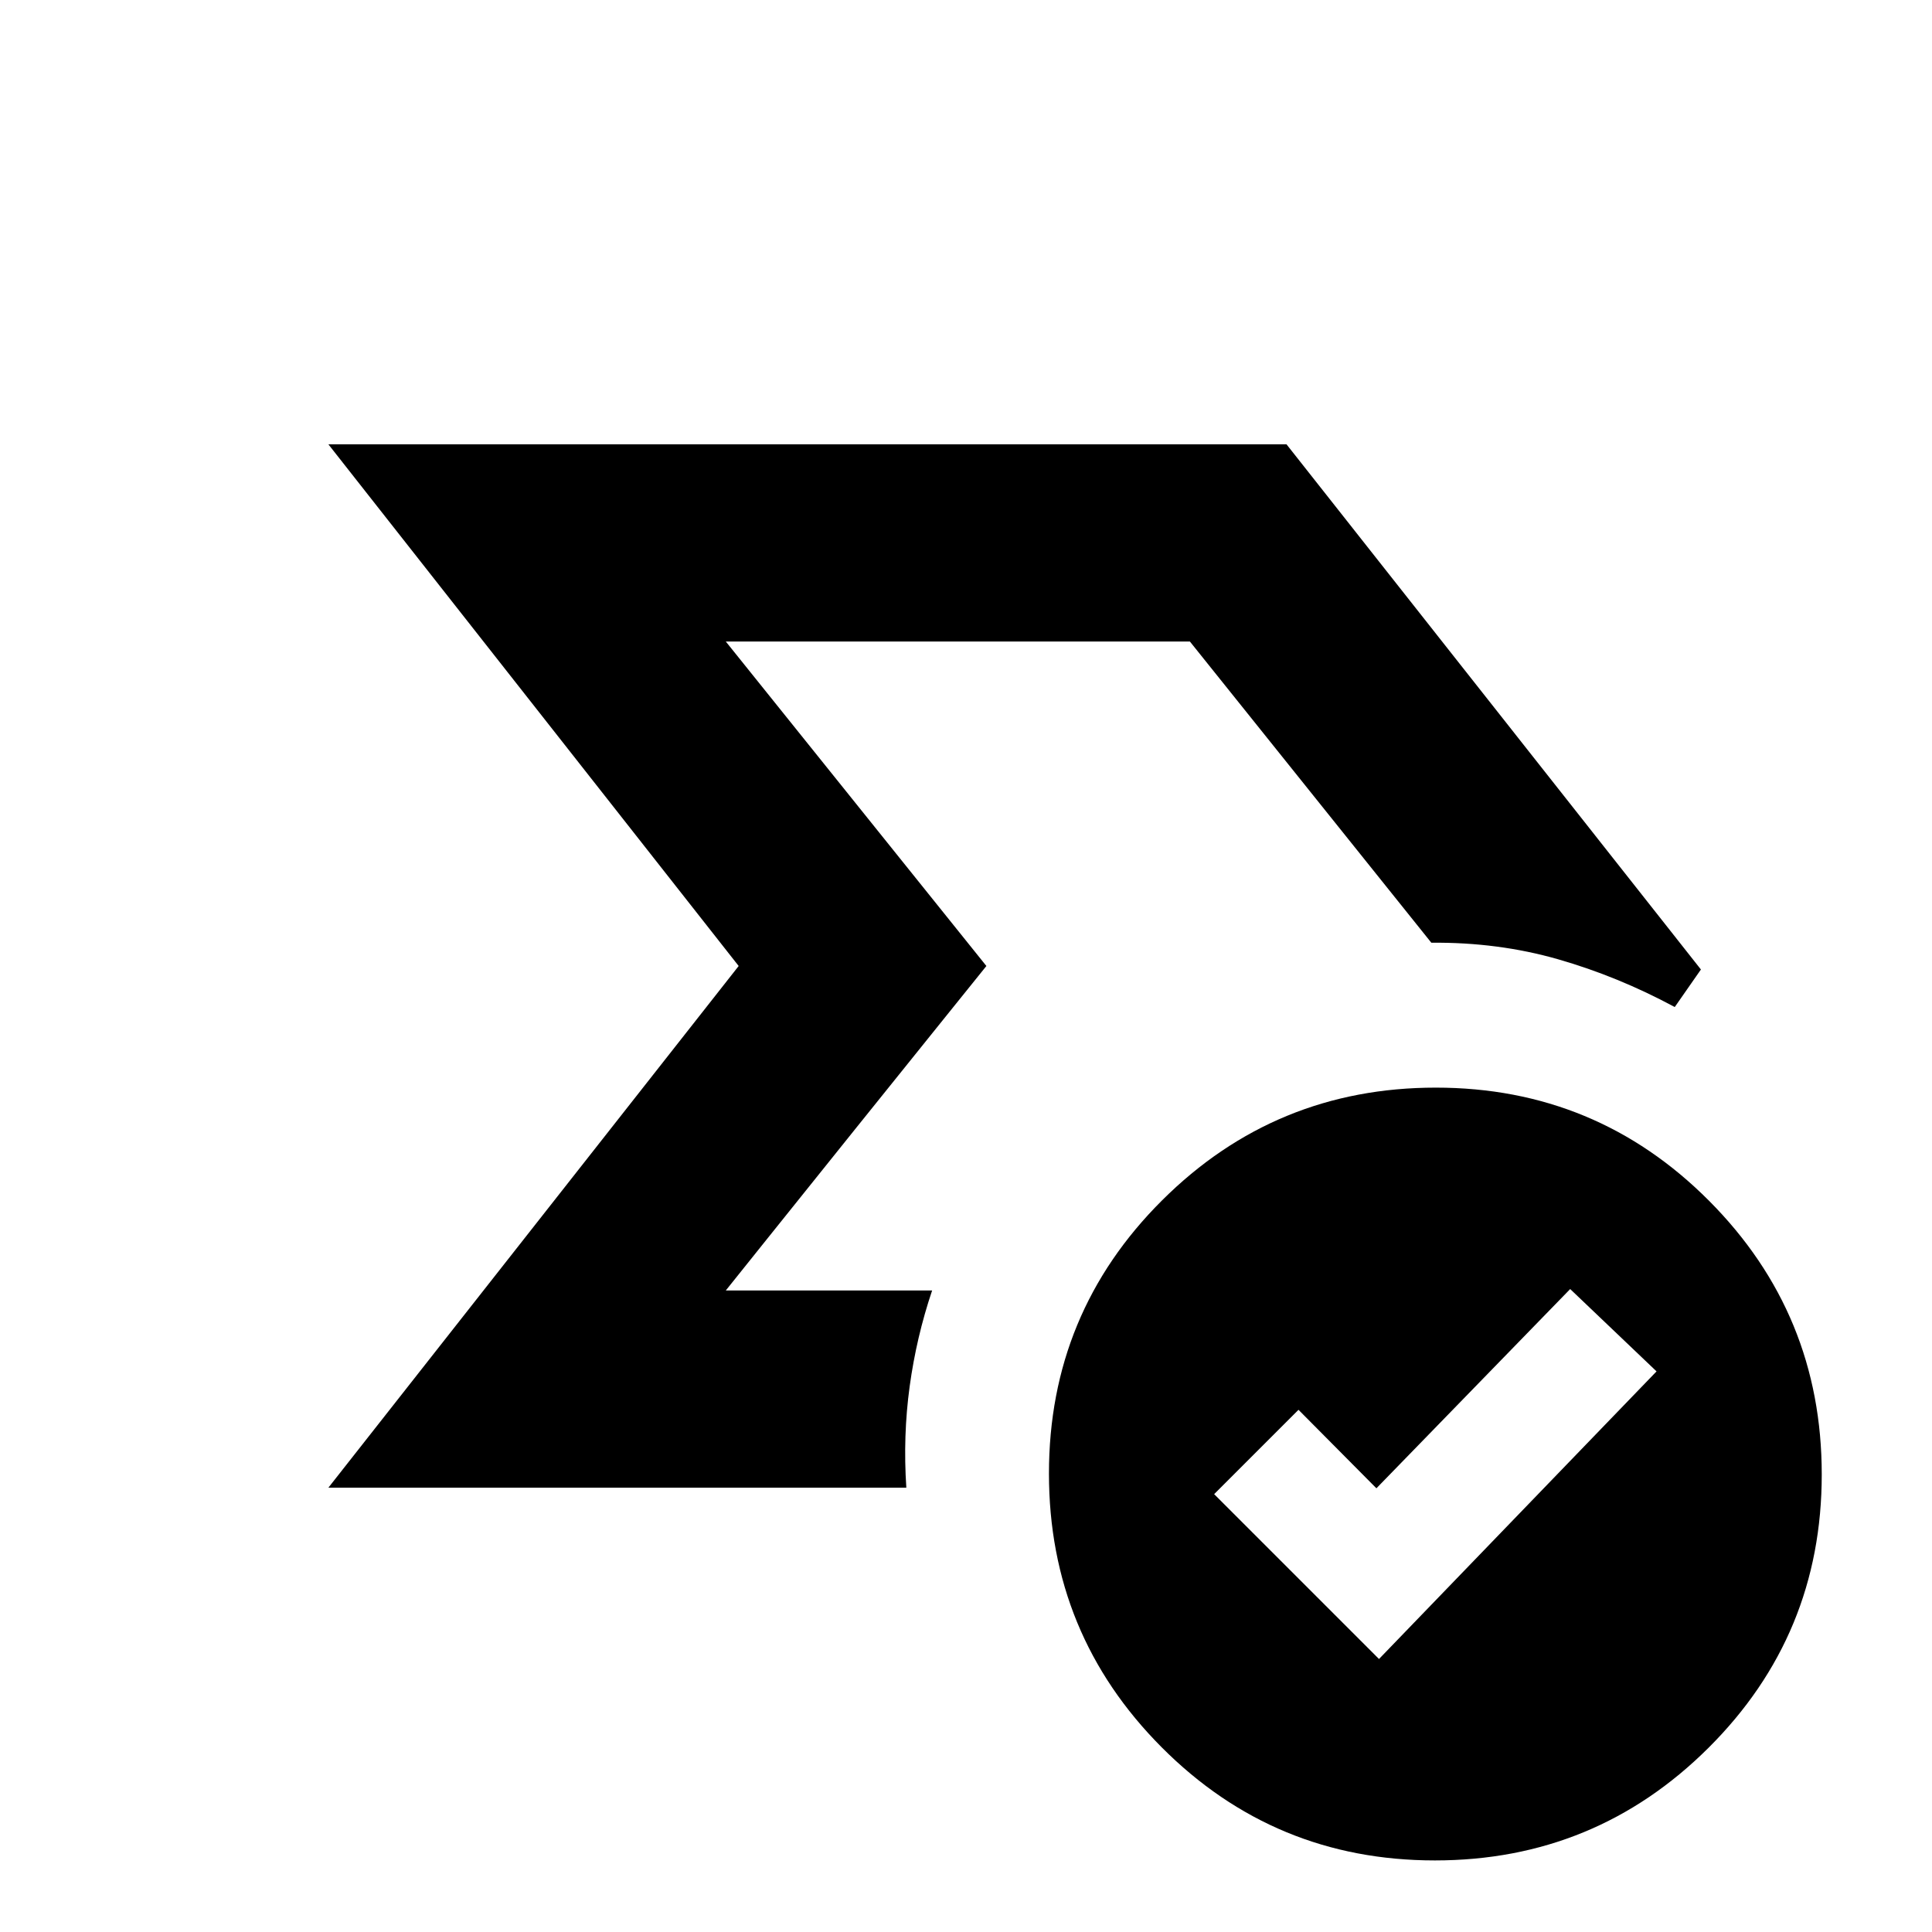 <svg xmlns="http://www.w3.org/2000/svg" height="20" viewBox="0 -960 960 960" width="20"><path d="M360.653-318.783 490.131-480 360.653-641.217 490.131-480l-20.283 25.192q-20.283 25.192-44.456 55.279-24.173 30.087-44.456 55.417l-20.283 25.329Zm-197.481 98.001L367.043-480 163.172-739.218h476.09L845.176-478.26l-13.001 18.653q-28.261-15.218-58-23.74-29.74-8.522-62.957-8.218L591.261-641.217H360.653L490.131-480 360.653-318.783h102.521q-7.826 23.218-11.174 47.718-3.348 24.5-1.652 50.283H163.172Zm522.045 85.131L823.13-278.565l-42.913-40.913-96.287 99-38.713-39-41.913 41.913 81.913 81.914Zm27.774 100.086q-79.774 0-135.774-56.226t-56-136q0-79.774 56.226-135.774t136-56q79.774 0 135.774 56.227 56 56.226 56 136 0 79.773-56.226 135.773t-136 56Z"/></svg>